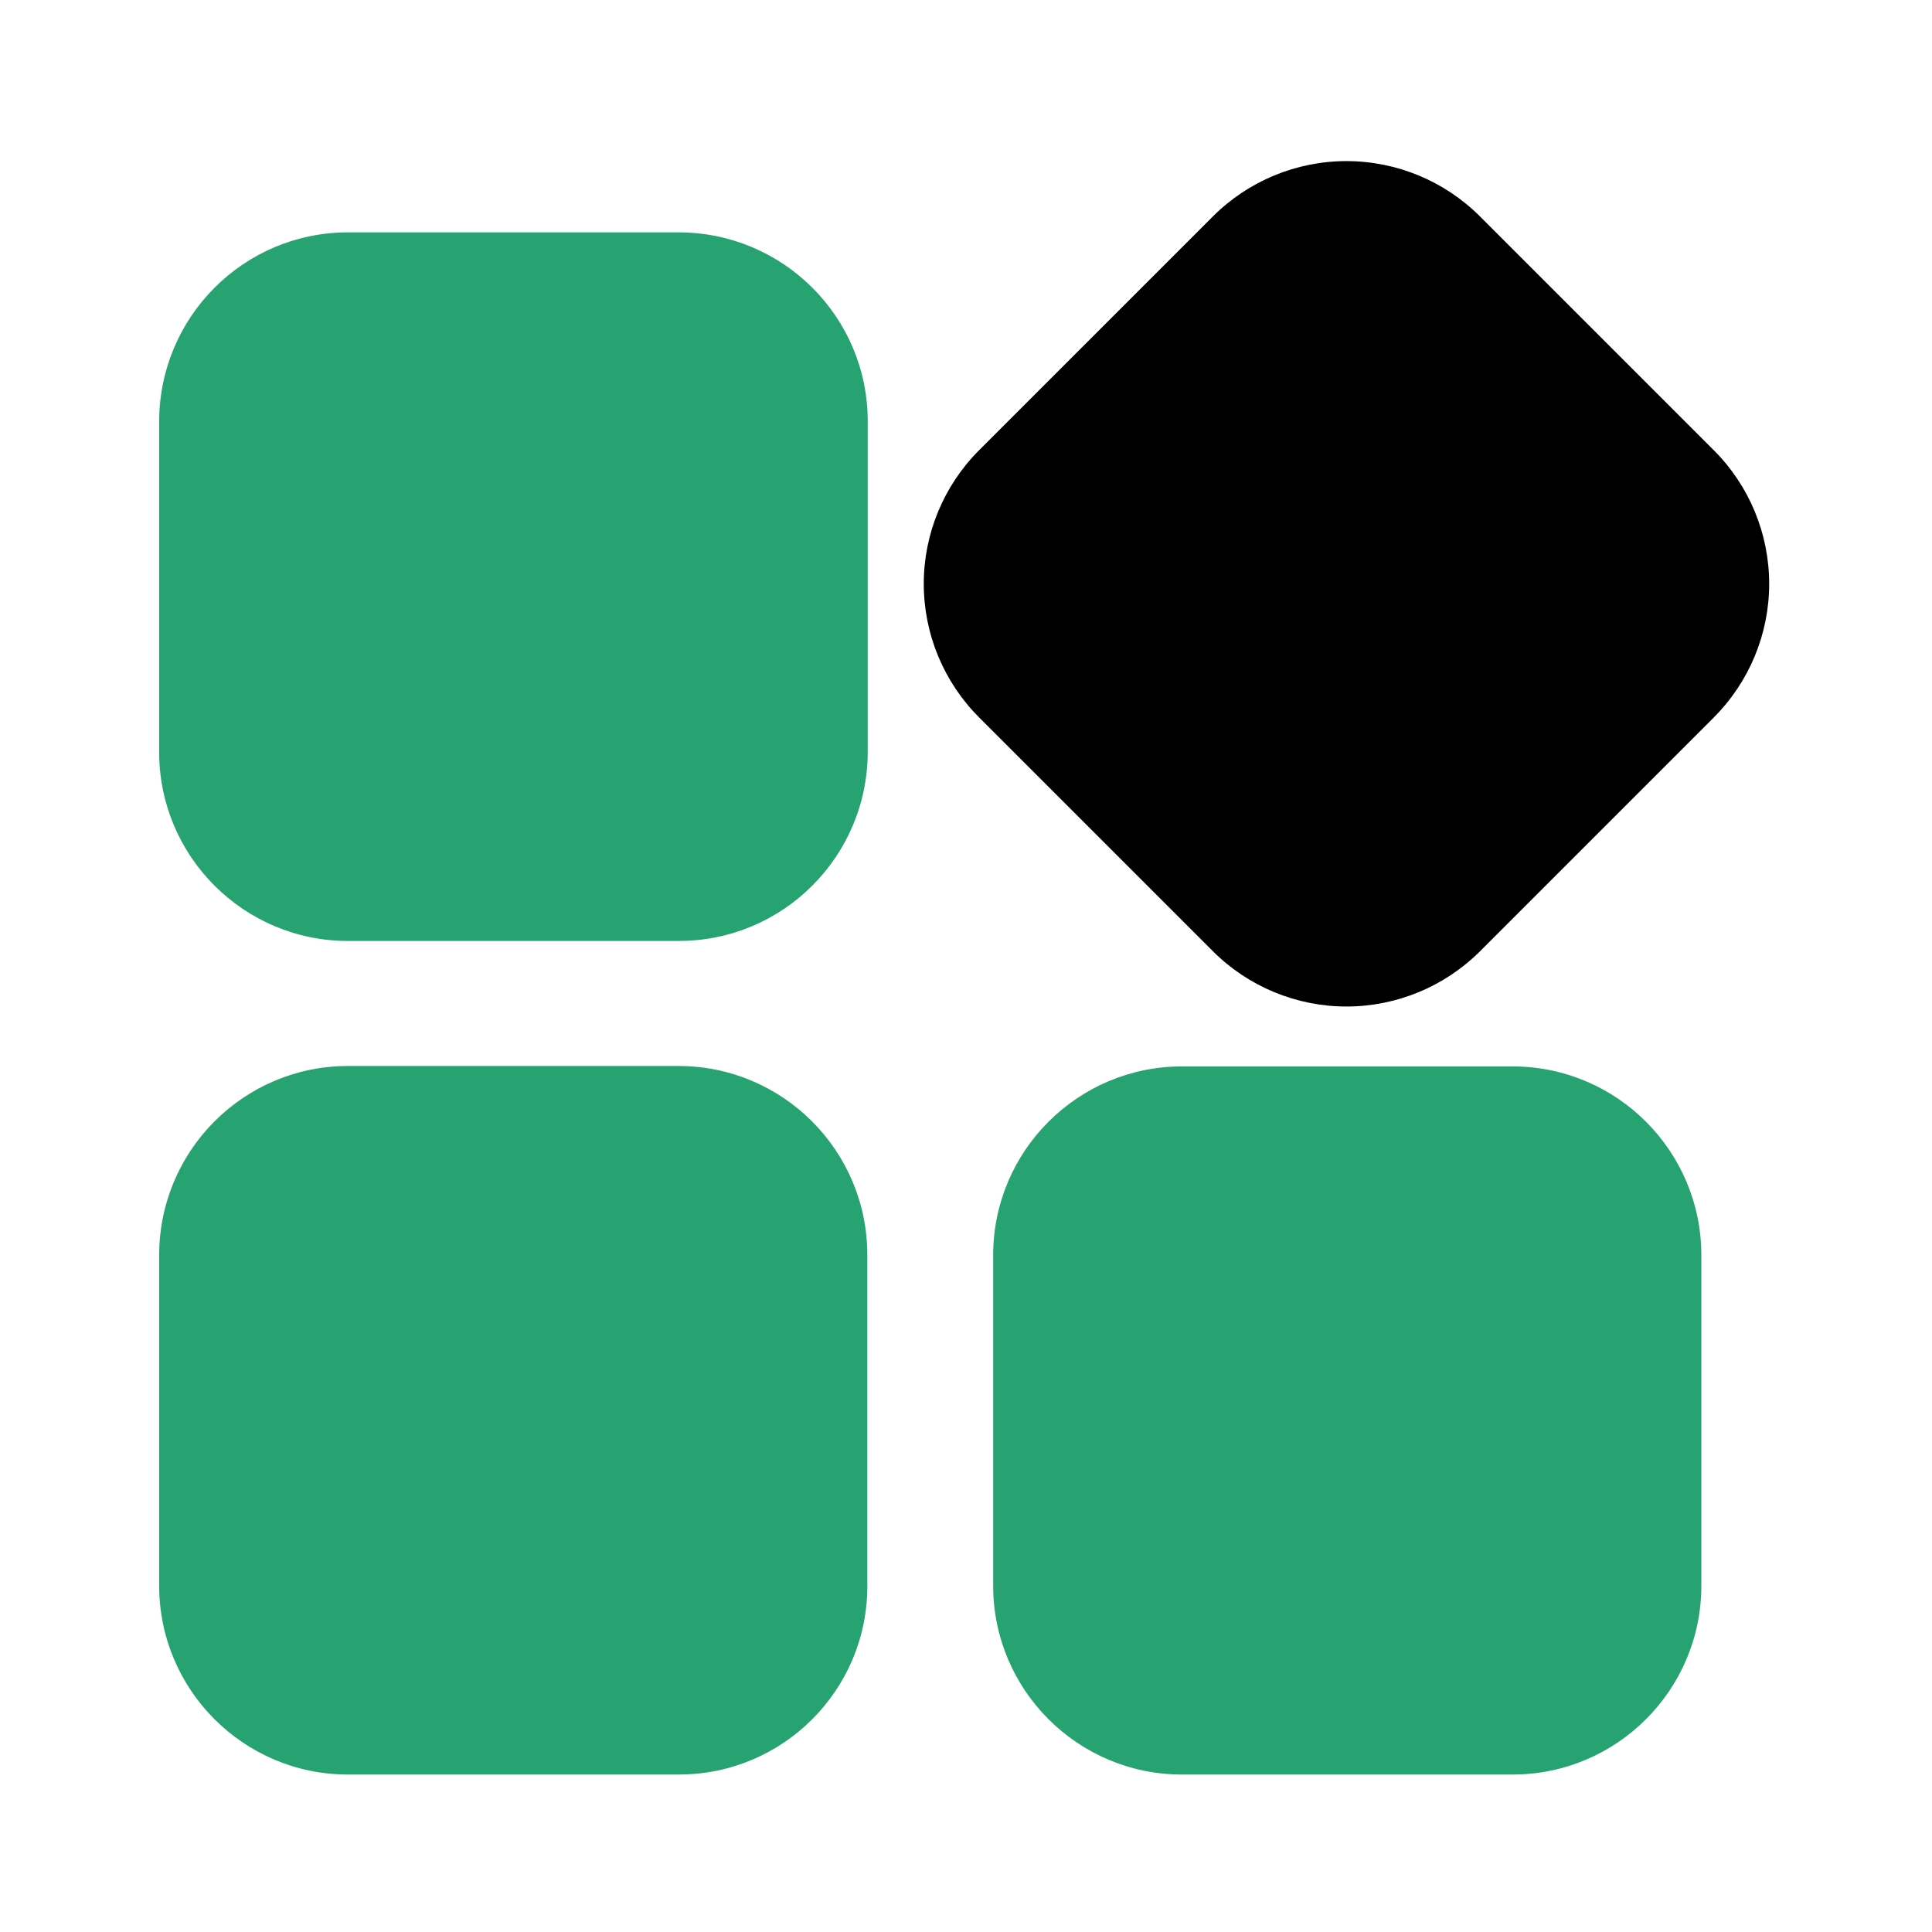 <?xml version="1.0" encoding="UTF-8"?>
<!DOCTYPE svg PUBLIC "-//W3C//DTD SVG 1.1//EN" "http://www.w3.org/Graphics/SVG/1.1/DTD/svg11.dtd">
<!-- Creator: CorelDRAW 2021 (64-Bit) -->
<svg xmlns="http://www.w3.org/2000/svg" xml:space="preserve" width="60mm" height="60mm" version="1.1" style="shape-rendering:geometricPrecision; text-rendering:geometricPrecision; image-rendering:optimizeQuality; fill-rule:evenodd; clip-rule:evenodd"
viewBox="0 0 6000 6000"
 xmlns:xlink="http://www.w3.org/1999/xlink"
 xmlns:xodm="http://www.corel.com/coreldraw/odm/2003">
 <defs>
  <style type="text/css">
   <![CDATA[
    .fil1 {fill:black;fill-rule:nonzero}
    .fil0 {fill:#26A371;fill-rule:nonzero}
   ]]>
  </style>
 </defs>
 <g id="图层_x0020_1">
  <g id="_2170865609696">
   <g id="_1424862271984">
    <path class="fil0" d="M2108.44 2922.26l-1027.74 0c-323.59,0 -586.37,-262.77 -586.37,-586.37l0 -1026.44c0,-325 262.78,-587.78 586.37,-587.78l1026.45 0c324.88,0 587.66,262.78 587.66,586.37l0 1026.44c0,324.89 -262.78,587.67 -586.37,587.67l0 0.11zm2588.88 2588.77l-1026.56 0c-323.59,0 -586.37,-262.77 -586.37,-586.37l0 -1026.44c0,-323.6 262.78,-586.37 586.37,-586.37l1026.56 0c323.6,0 586.37,262.77 586.37,586.37l0 1026.44c0,323.6 -262.77,586.37 -586.37,586.37zm-2588.88 0l-1027.74 0c-323.59,0 -586.37,-262.77 -586.37,-586.37l0 -1026.44c0,-324.89 262.78,-587.66 586.37,-587.66l1026.45 0c323.59,0 586.37,262.77 586.37,586.37l0 1026.44c0.11,0.7 0.11,1.64 0.11,2.46 0,323.13 -261.95,585.08 -585.08,585.08 0,0 0,0 0,0l-0.11 0.12z" p-id="14498"/>
    <path class="fil1" d="M5322.55 2228.07l-726.21 726.21c-110.02,109.67 -259.25,171.55 -414.82,171.55 -155.58,0 -304.81,-61.88 -414.83,-171.78l-726.21 -726.21c-109.79,-109.9 -171.66,-259.14 -171.66,-414.71 0,-155.58 61.87,-304.81 171.77,-414.83l726.22 -726.21c109.9,-109.9 259.13,-171.78 414.71,-171.78 155.57,0 304.8,61.88 414.82,171.9l726.21 726.21c109.9,109.9 171.78,259.13 171.78,414.71 0,155.57 -61.88,304.81 -171.89,414.82l0.11 0.12z" p-id="14498"/>
   </g>
  </g>
 </g>
</svg>
